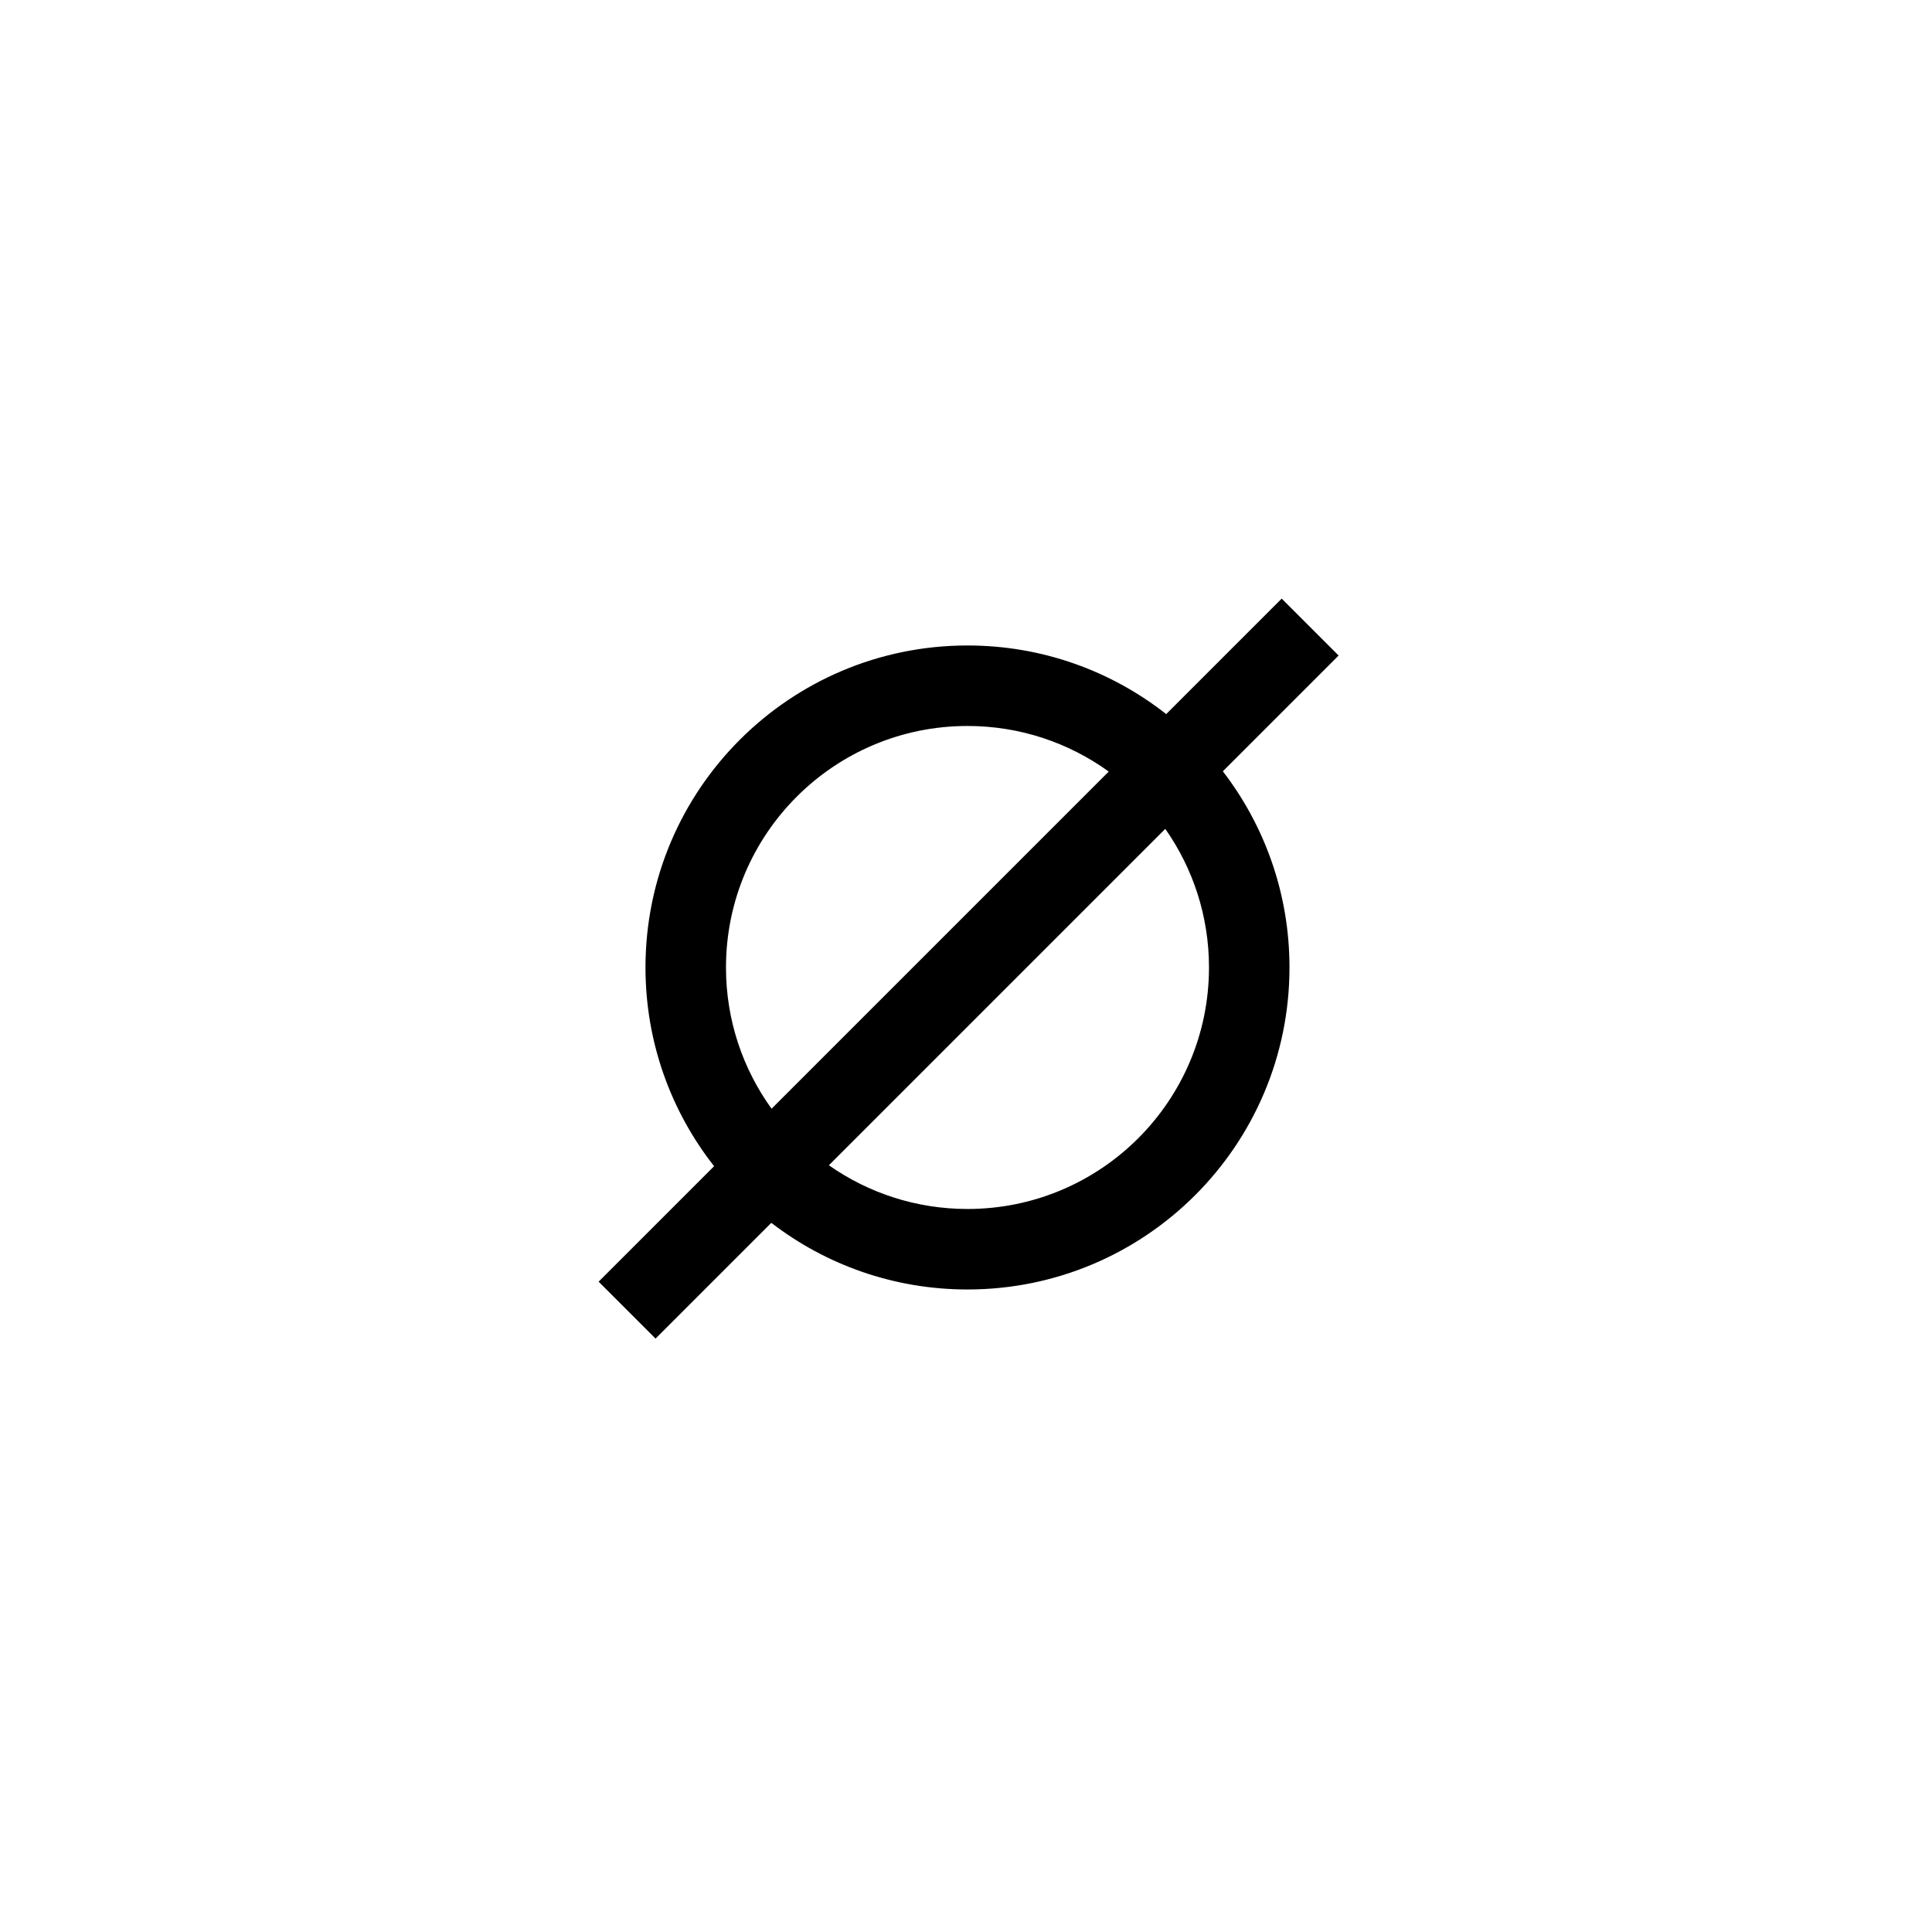 <?xml version="1.0" encoding="UTF-8" standalone="no"?>
<!DOCTYPE svg PUBLIC "-//W3C//DTD SVG 1.1//EN" "http://www.w3.org/Graphics/SVG/1.1/DTD/svg11.dtd">
<svg width="100%" height="100%" viewBox="0 0 800 800" version="1.1" xmlns="http://www.w3.org/2000/svg" xmlns:xlink="http://www.w3.org/1999/xlink" xml:space="preserve" xmlns:serif="http://www.serif.com/" style="fill-rule:evenodd;clip-rule:evenodd;stroke-linejoin:round;stroke-miterlimit:2;">
    <g id="drop" transform="matrix(0.5,0,0,0.5,247.878,247.87)">
        <g id="Page-1">
            <g id="drop1" serif:id="drop">
                <path id="Combined-Shape" d="M565.685,0L612.826,47.14L516.952,143.016C551.561,187.999 572.14,244.338 572.14,305.482C572.14,452.758 452.75,572.149 305.474,572.149C244.329,572.149 187.99,551.57 143.007,516.96L47.14,612.826L-0,565.685L95.632,470.054C60.036,424.729 38.807,367.585 38.807,305.482C38.807,158.206 158.198,38.816 305.474,38.816C367.575,38.816 424.719,60.044 470.044,95.64L565.685,0ZM469.273,190.693L190.685,469.282C223.175,492.093 262.761,505.482 305.474,505.482C415.931,505.482 505.474,415.939 505.474,305.482C505.474,262.769 492.084,223.183 469.273,190.693ZM305.474,105.482C195.017,105.482 105.474,195.025 105.474,305.482C105.474,349.158 119.474,389.563 143.23,422.456L422.446,143.238C389.554,119.482 349.149,105.482 305.474,105.482Z"/>
            </g>
        </g>
    </g>
</svg>
